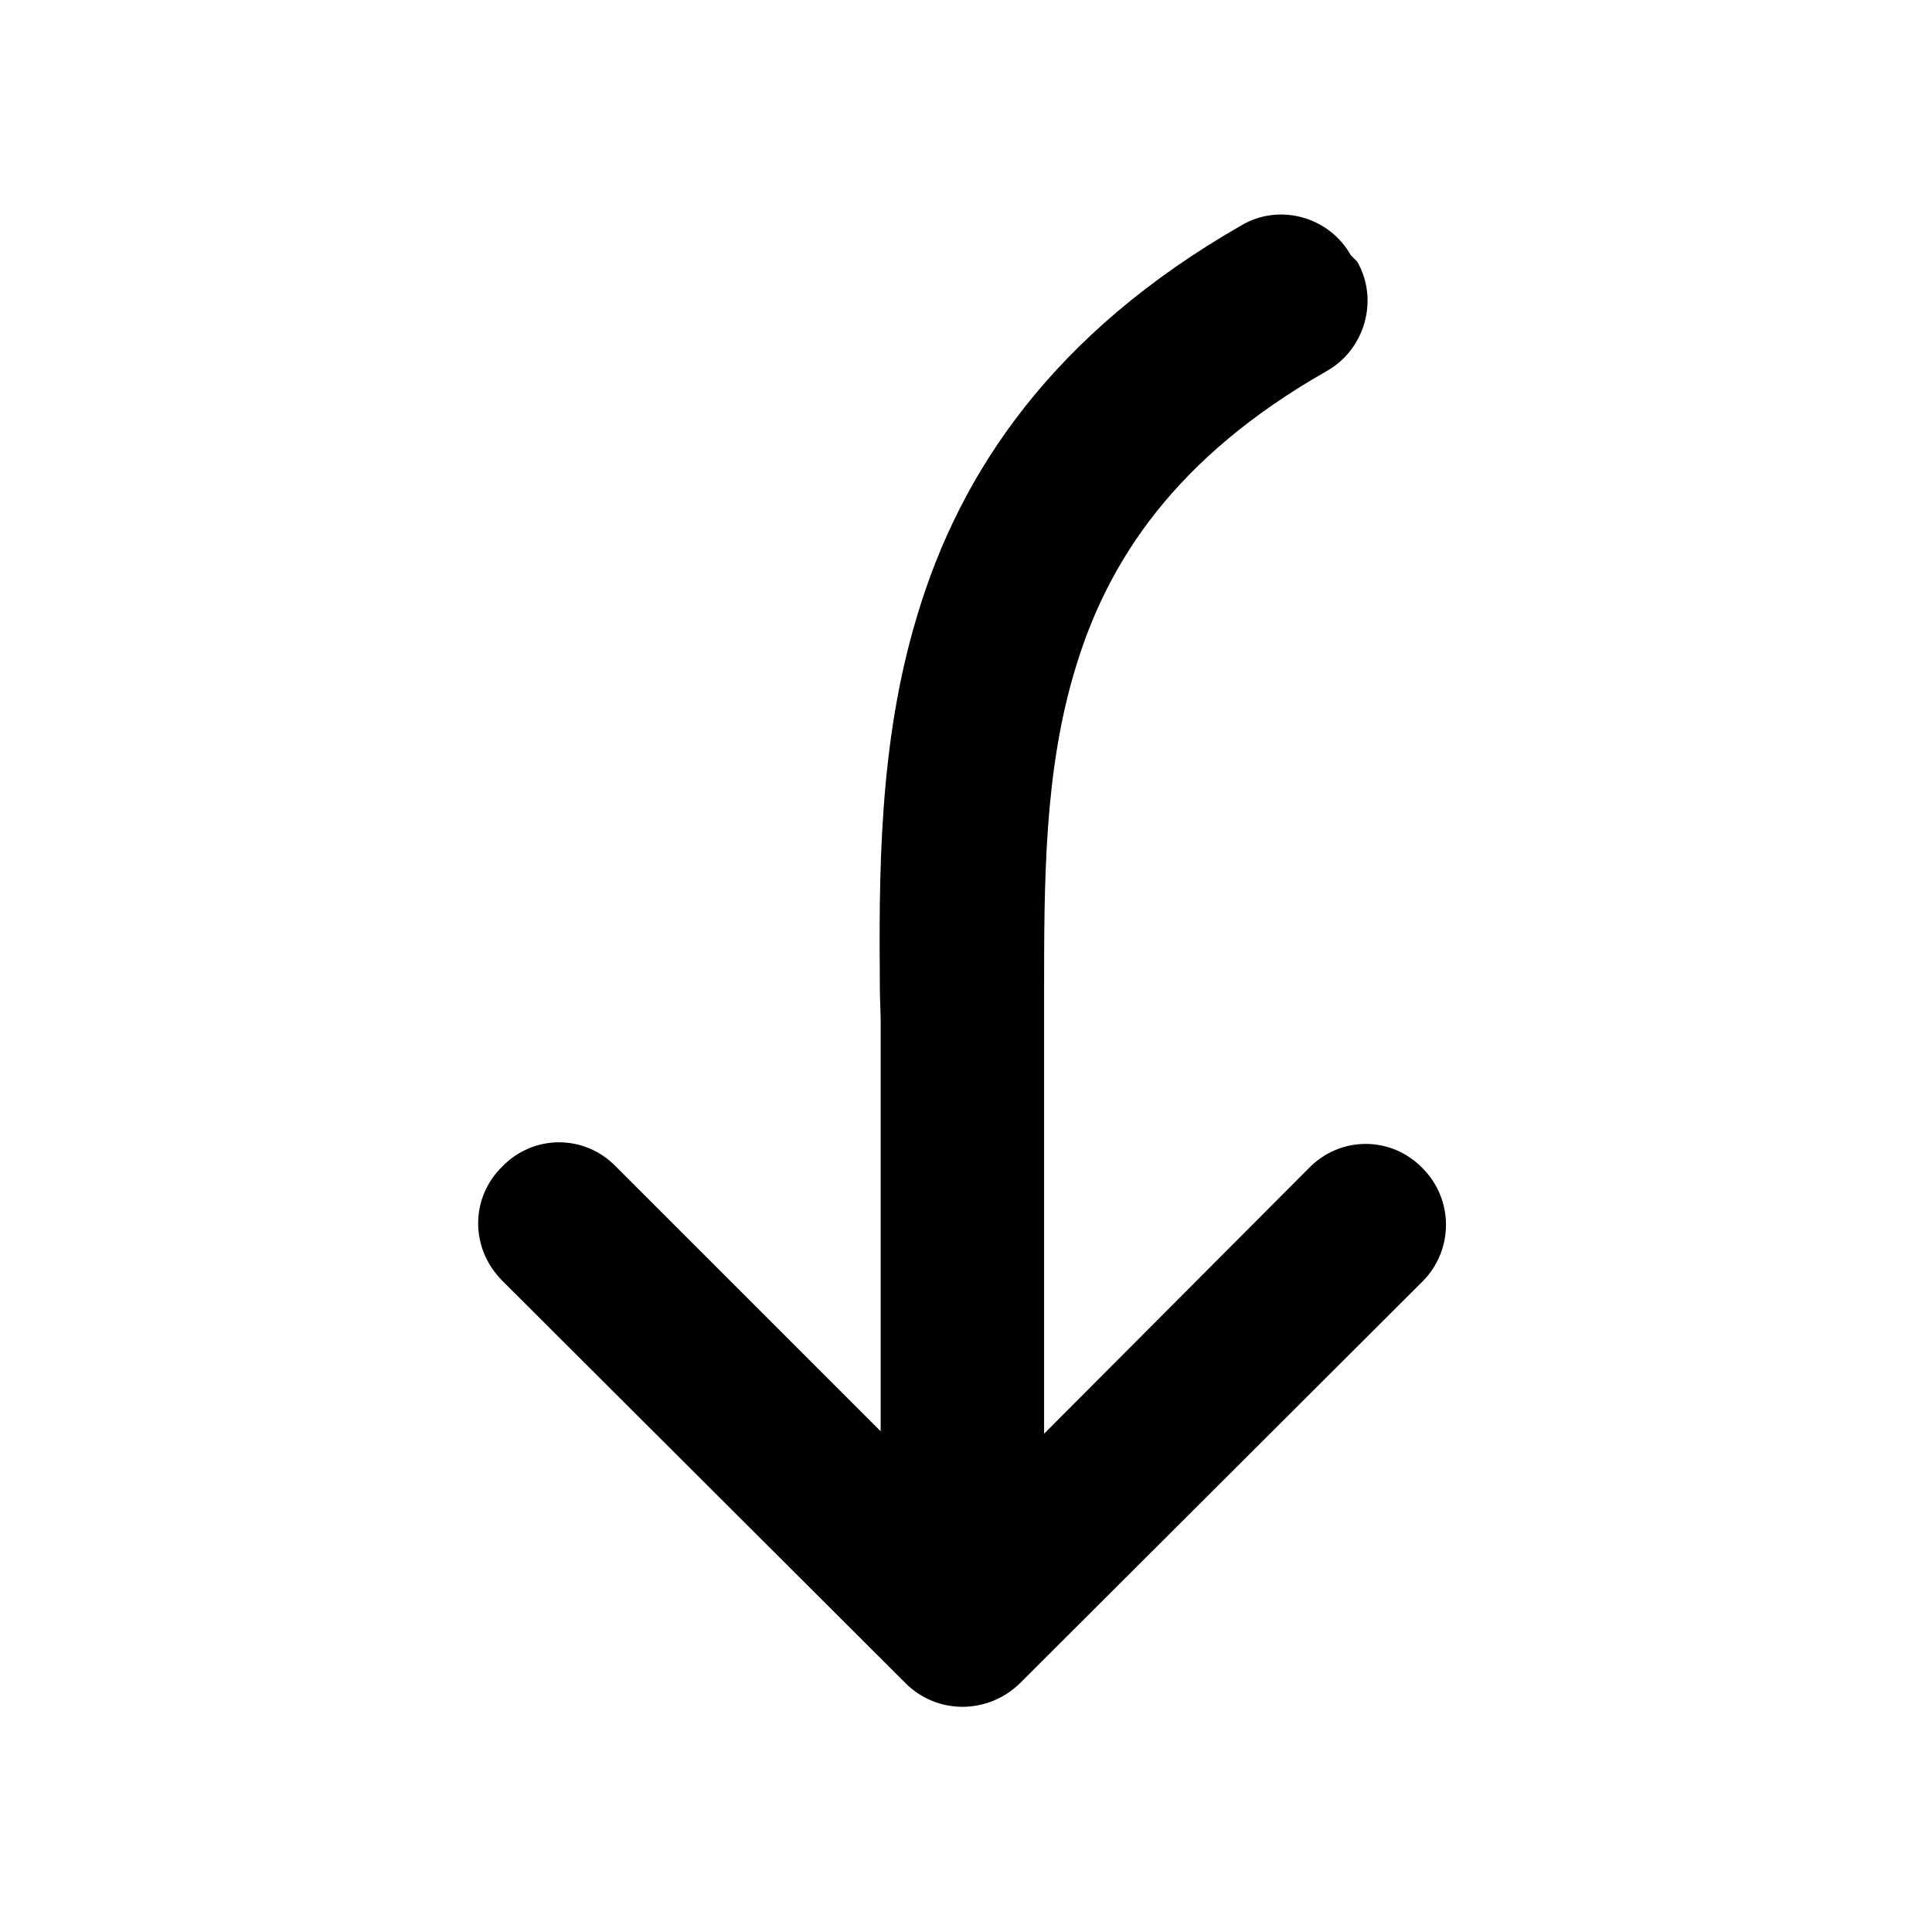 <svg viewBox="0 0 24 24" xmlns="http://www.w3.org/2000/svg"><path fill="currentColor" d="M16.86 3.25c.27.47.1 1.09-.38 1.36 -1.88 1.07-2.72 2.36-3.12 3.69 -.39 1.28-.39 2.64-.39 4.06 0 .12 0 .24 0 .37v5.08l3.29-3.3c.39-.4 1.02-.4 1.41 0 .39.39.39 1.02 0 1.41l-5 4.99c-.4.39-1.03.39-1.42 0l-5.01-5c-.4-.4-.4-1.03 0-1.42 .39-.4 1.02-.4 1.41 0l3.29 3.29v-5.09c0-.14-.01-.27-.01-.41 -.01-1.38-.02-3.03.46-4.62 .54-1.82 1.71-3.53 4.03-4.86 .47-.28 1.09-.11 1.36.37Z"/></svg>